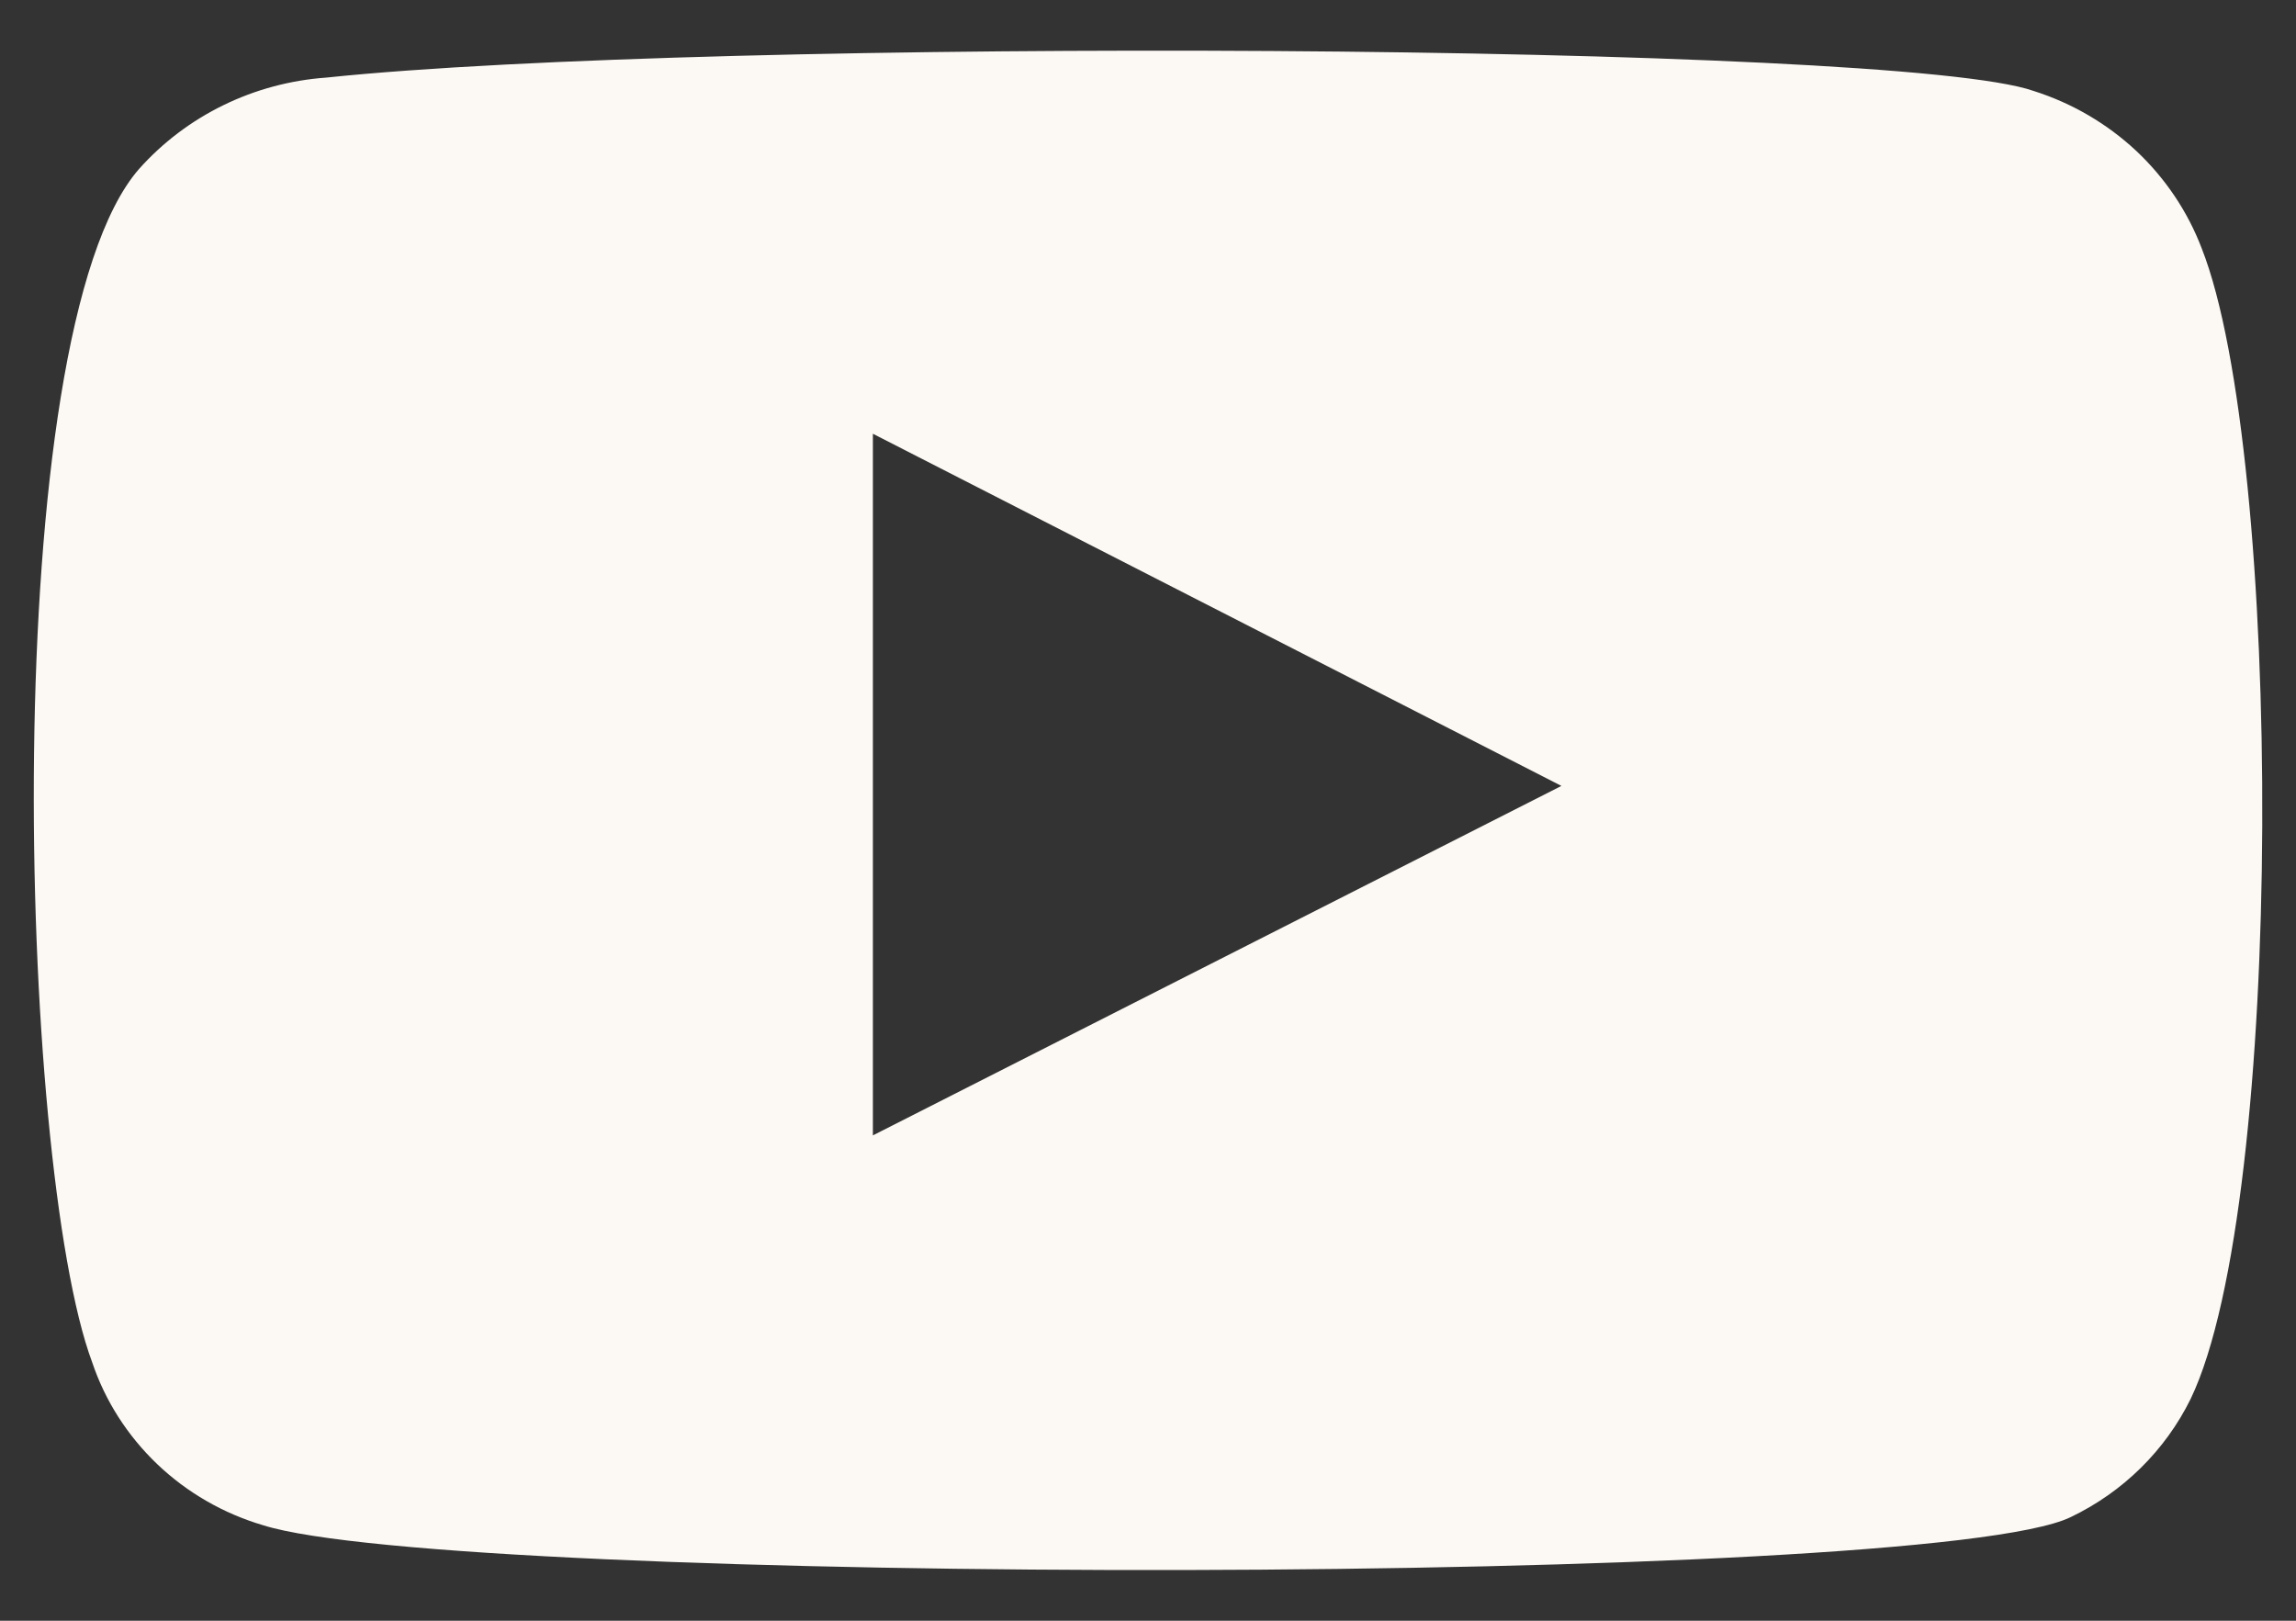 <svg width="34" height="24" viewBox="0 0 34 24" fill="none" xmlns="http://www.w3.org/2000/svg">
<rect x="0" y="0" width="34" height="24" fill="#333333" stroke="none"/>
<path fill-rule="evenodd" clip-rule="evenodd" d="M3.893 22.585C3.305 22.411 2.768 22.101 2.329 21.682C1.889 21.262 1.558 20.746 1.366 20.176C0.265 17.23 -0.062 4.93 2.059 2.502C2.765 1.711 3.761 1.225 4.832 1.149C10.52 0.552 28.096 0.631 30.115 1.347C30.683 1.527 31.201 1.83 31.633 2.233C32.063 2.637 32.395 3.13 32.603 3.676C33.806 6.721 33.847 17.788 32.44 20.715C32.066 21.475 31.441 22.093 30.665 22.465C28.546 23.5 6.707 23.481 3.893 22.585ZM12.926 16.813L23.122 11.638L12.926 6.423V16.813Z" fill="#FCF9F4"/>
</svg>

